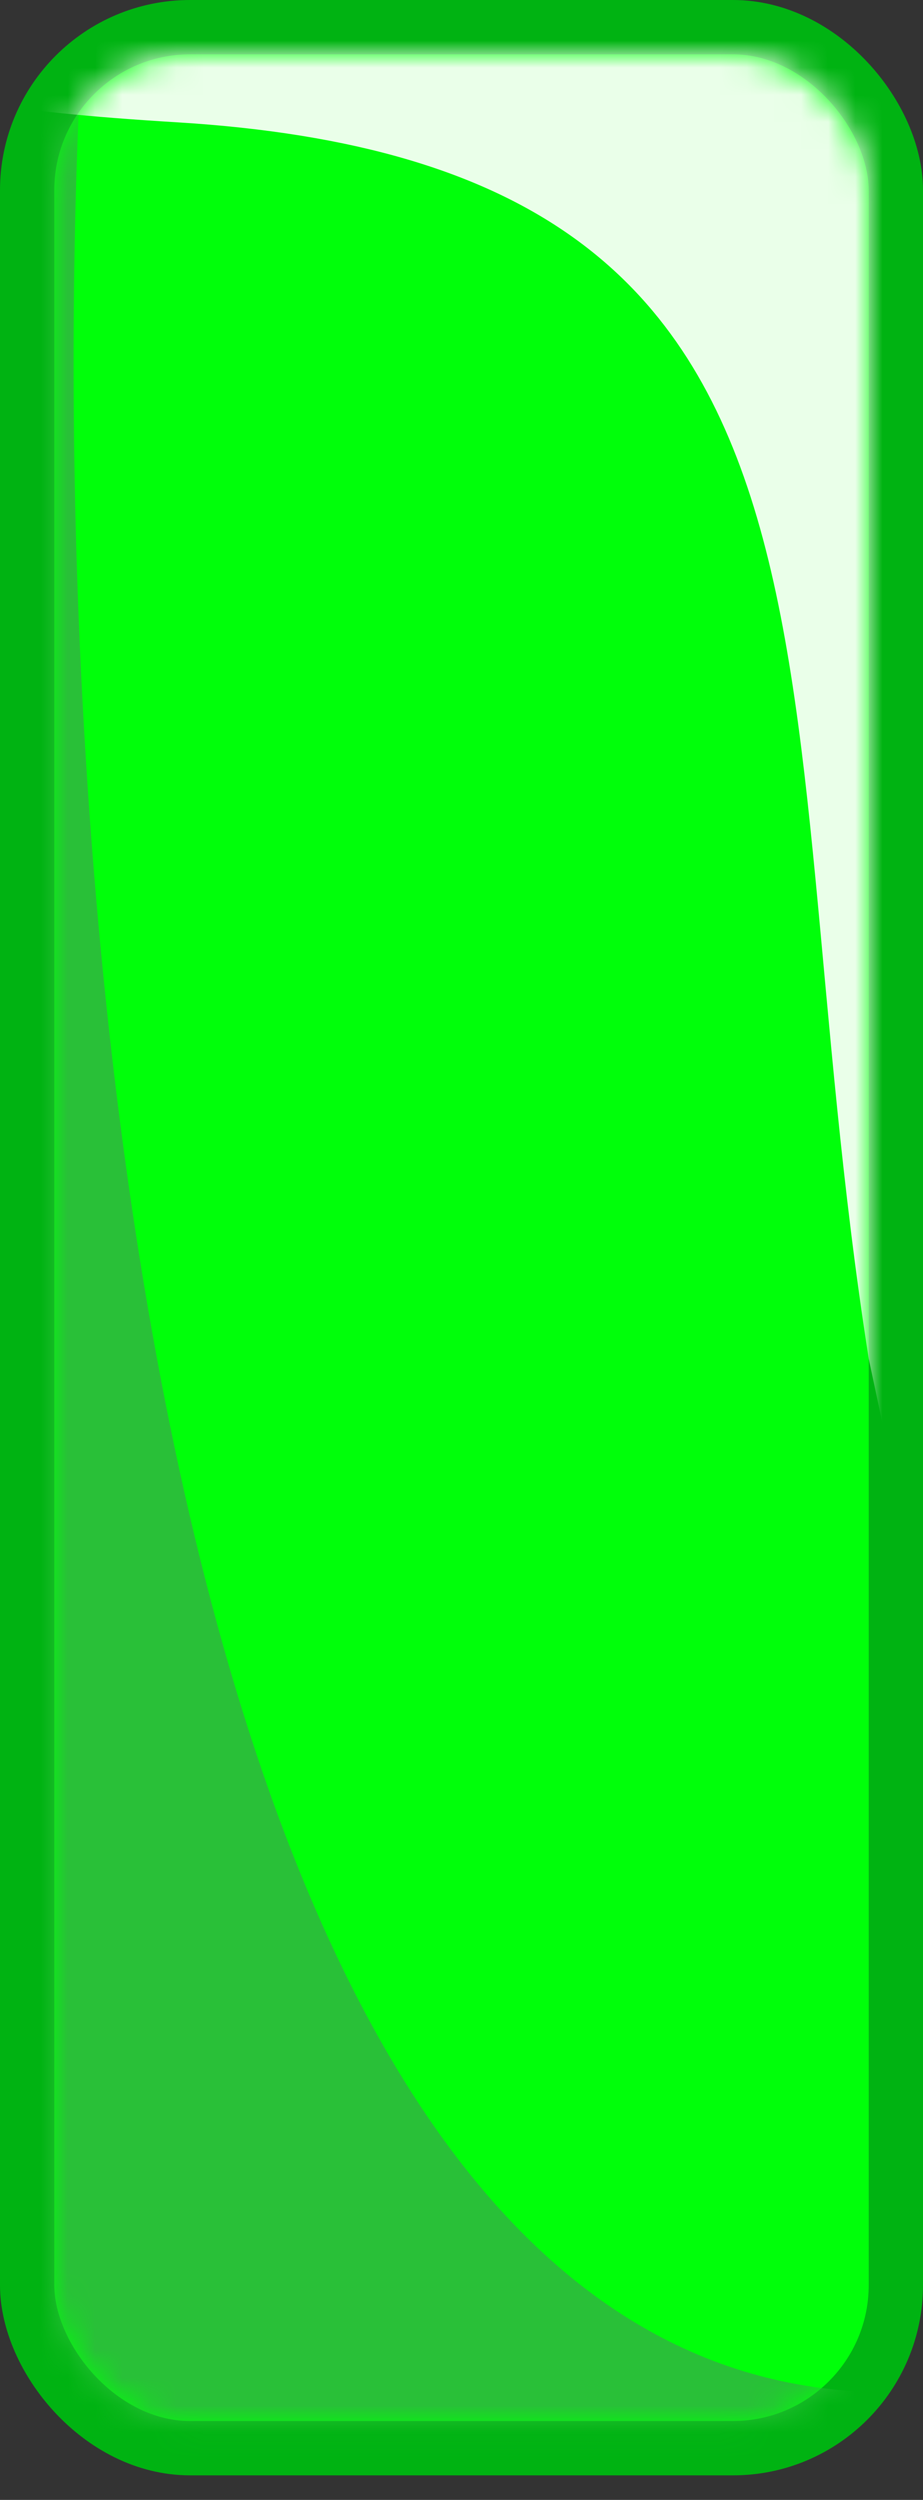 <svg width="34" height="92" viewBox="0 0 34 92" fill="none" xmlns="http://www.w3.org/2000/svg">
<rect x="0" y="0" width="34" height="92" fill="#333333" stroke="none"/>
<rect x="1" y="1" width="32" height="89.097" rx="6" fill="#00FF0A" stroke="#00B312" stroke-width="2"/>
<mask id="mask0_13_2" style="mask-type:alpha" maskUnits="userSpaceOnUse" x="2" y="2" width="30" height="88">
<rect x="2" y="2" width="30" height="87.097" rx="5" fill="#61BDFF"/>
</mask>
<g mask="url(#mask0_13_2)">
<path d="M31.5 88C5.1 86.4 1.5 30 3 2H2L-13 39.5L-2 94.5C20.167 93 57.9 89.6 31.5 88Z" fill="#29C038"/>
<path d="M6.5 4.5C32.9 6.1 28 24.5 32 50L37 73.5L50.528 52L39.528 -3C17.362 -1.5 -19.9 2.9 6.5 4.5Z" fill="#EAFFE9"/>
</g>
</svg>
